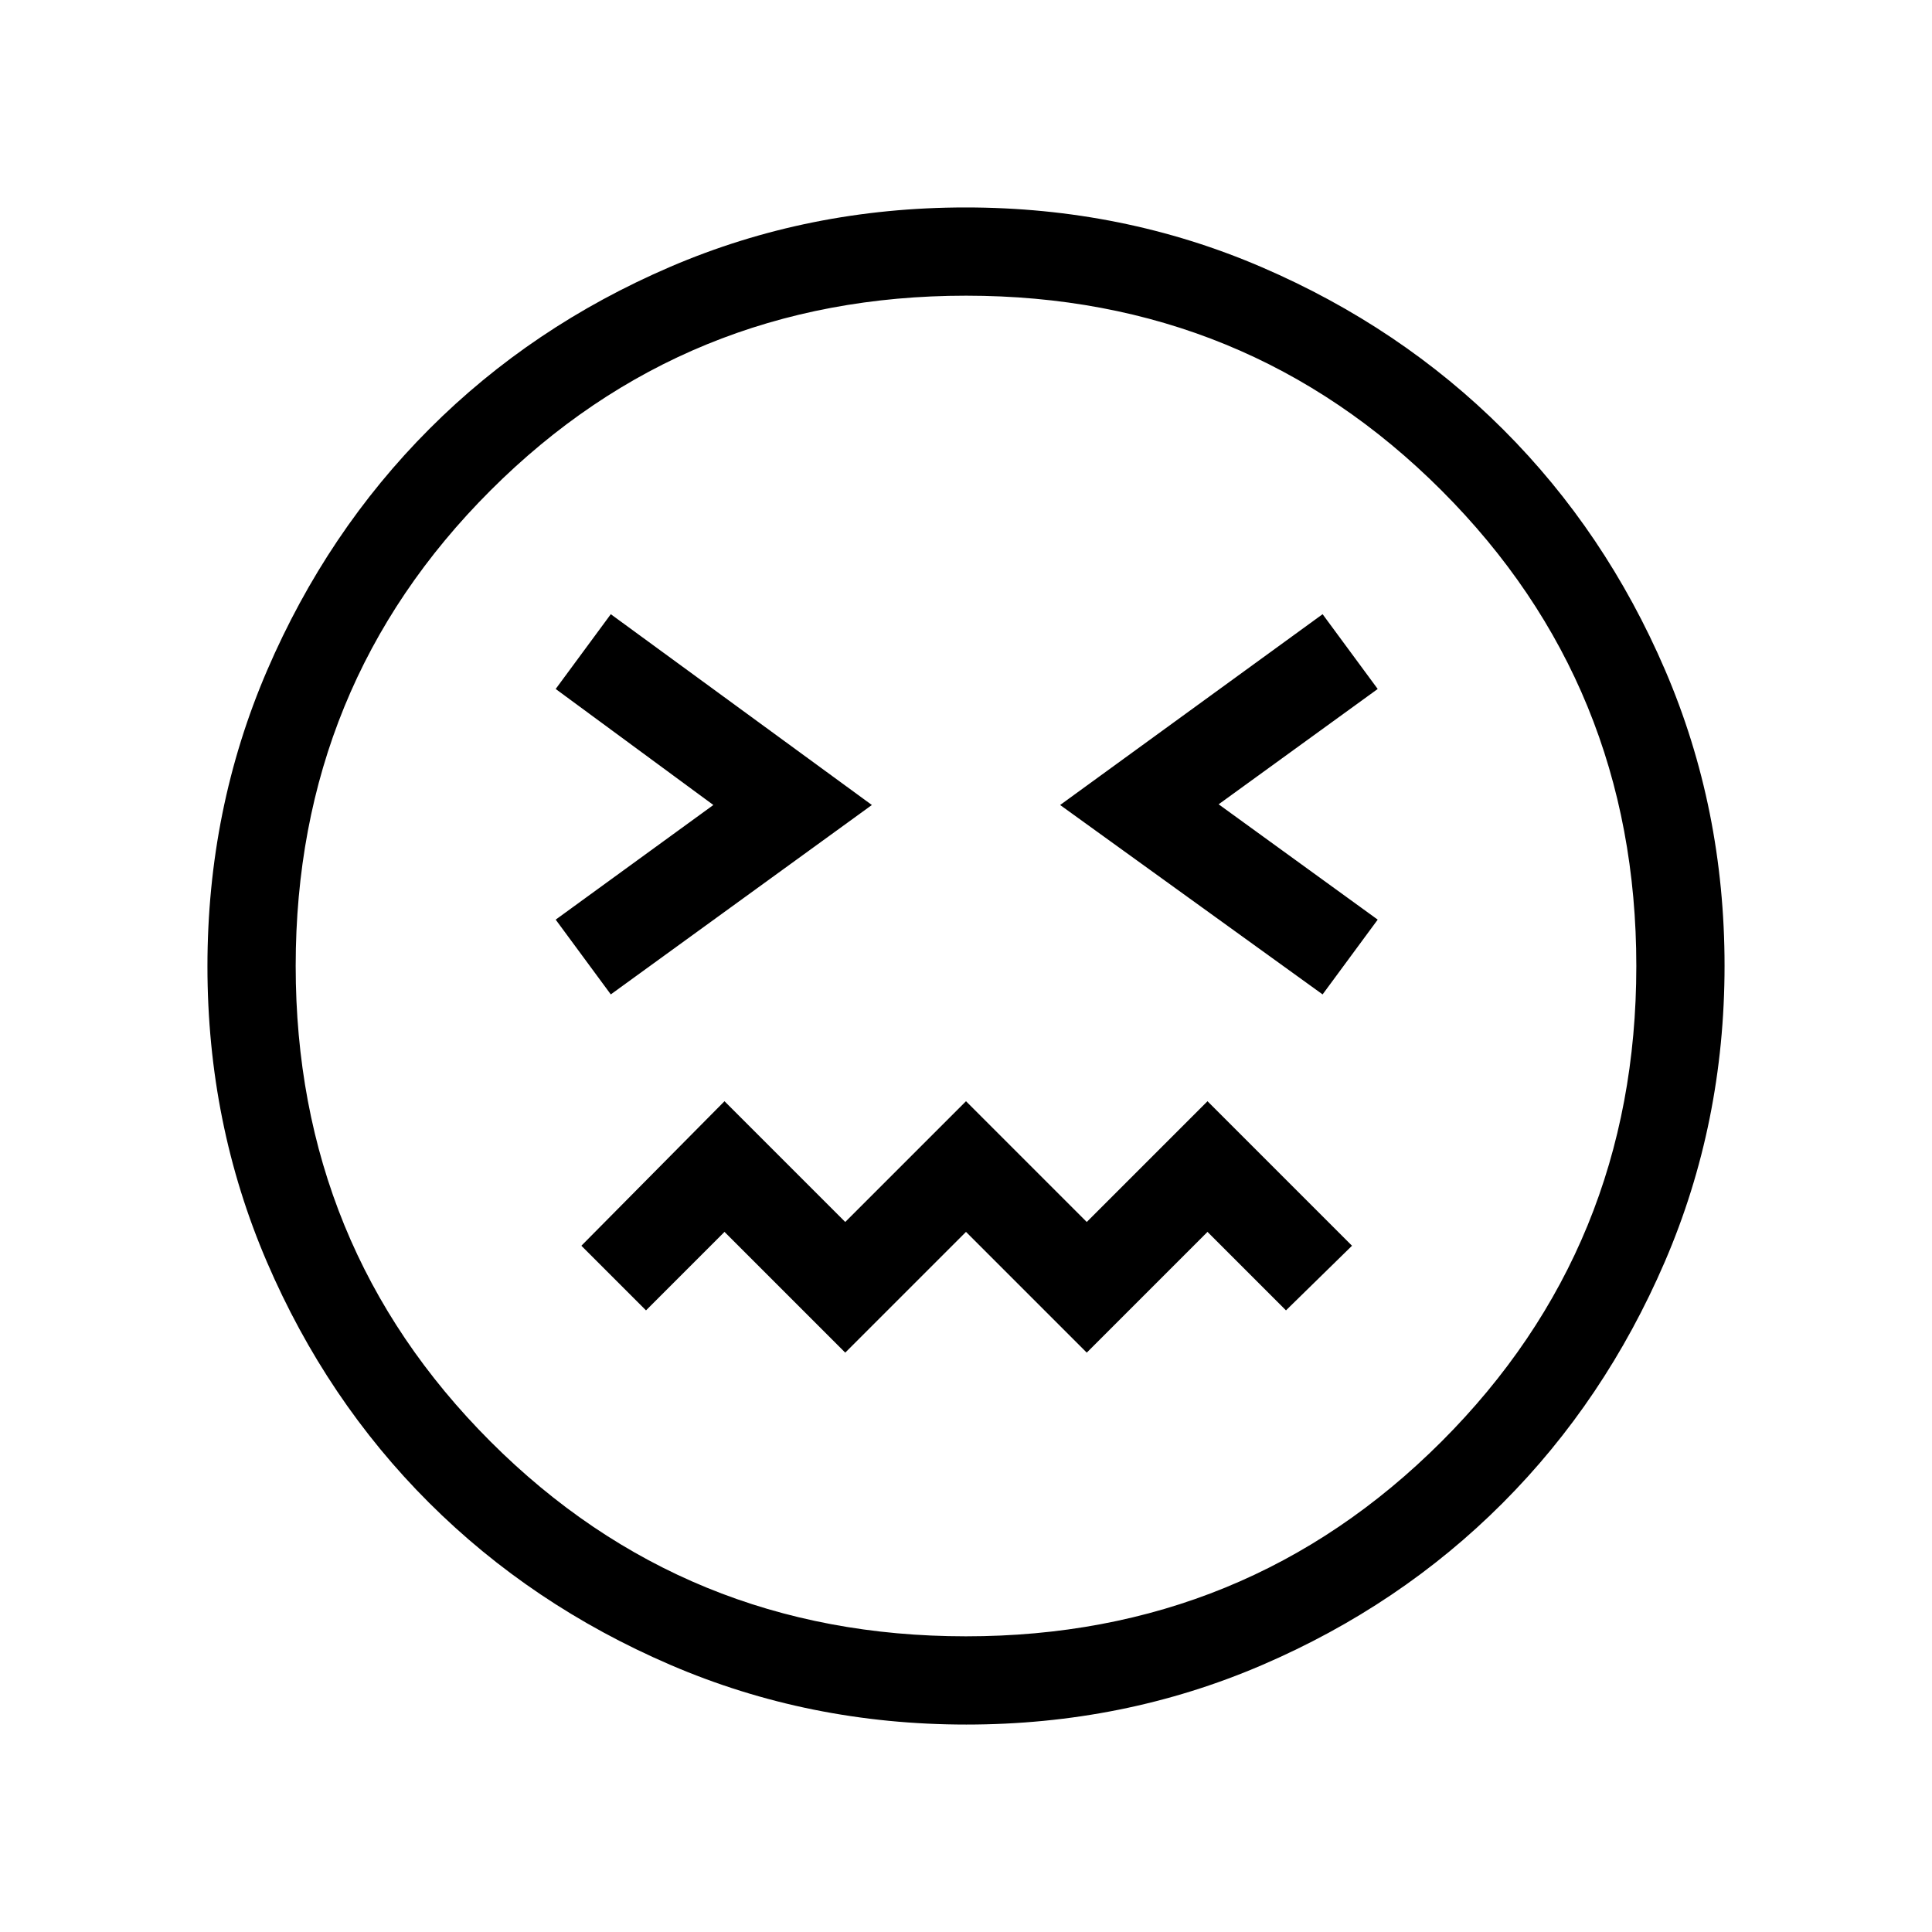 <svg xmlns="http://www.w3.org/2000/svg" height="48" viewBox="0 96 960 960" width="48"><path d="M303.5 590.115 433.23 496 303.5 401.193l-27.384 37.153L354.463 496l-78.347 56.962 27.384 37.153Zm353.692 0 27.384-37.153-79.039-57.308 79.039-57.308-27.384-37.153L526.77 496l130.422 94.115ZM420 768.115l60-60 60 60 60-60 39 39L671.807 715 600 643.193l-60 60-60-60-60 60-60-60L288.885 715 321 747.115l39-39 60 60Zm60.156 184.807q-78.216 0-147.136-29.693t-119.902-80.595q-50.982-50.902-80.511-119.623-29.529-68.721-29.529-146.855 0-78.216 29.693-147.136t80.595-119.902q50.902-50.982 119.623-80.511 68.721-29.529 146.855-29.529 78.216 0 147.136 29.693t119.902 80.595q50.982 50.902 80.511 119.623 29.529 68.721 29.529 146.855 0 78.216-29.693 147.136t-80.595 119.902q-50.902 50.982-119.623 80.511-68.721 29.529-146.855 29.529ZM480 576Zm-.05 333.077q139.502 0 236.314-96.763 96.813-96.762 96.813-236.264t-96.763-236.314q-96.762-96.813-236.264-96.813t-236.314 96.763q-96.813 96.762-96.813 236.264t96.763 236.314q96.762 96.813 236.264 96.813Z"/></svg>